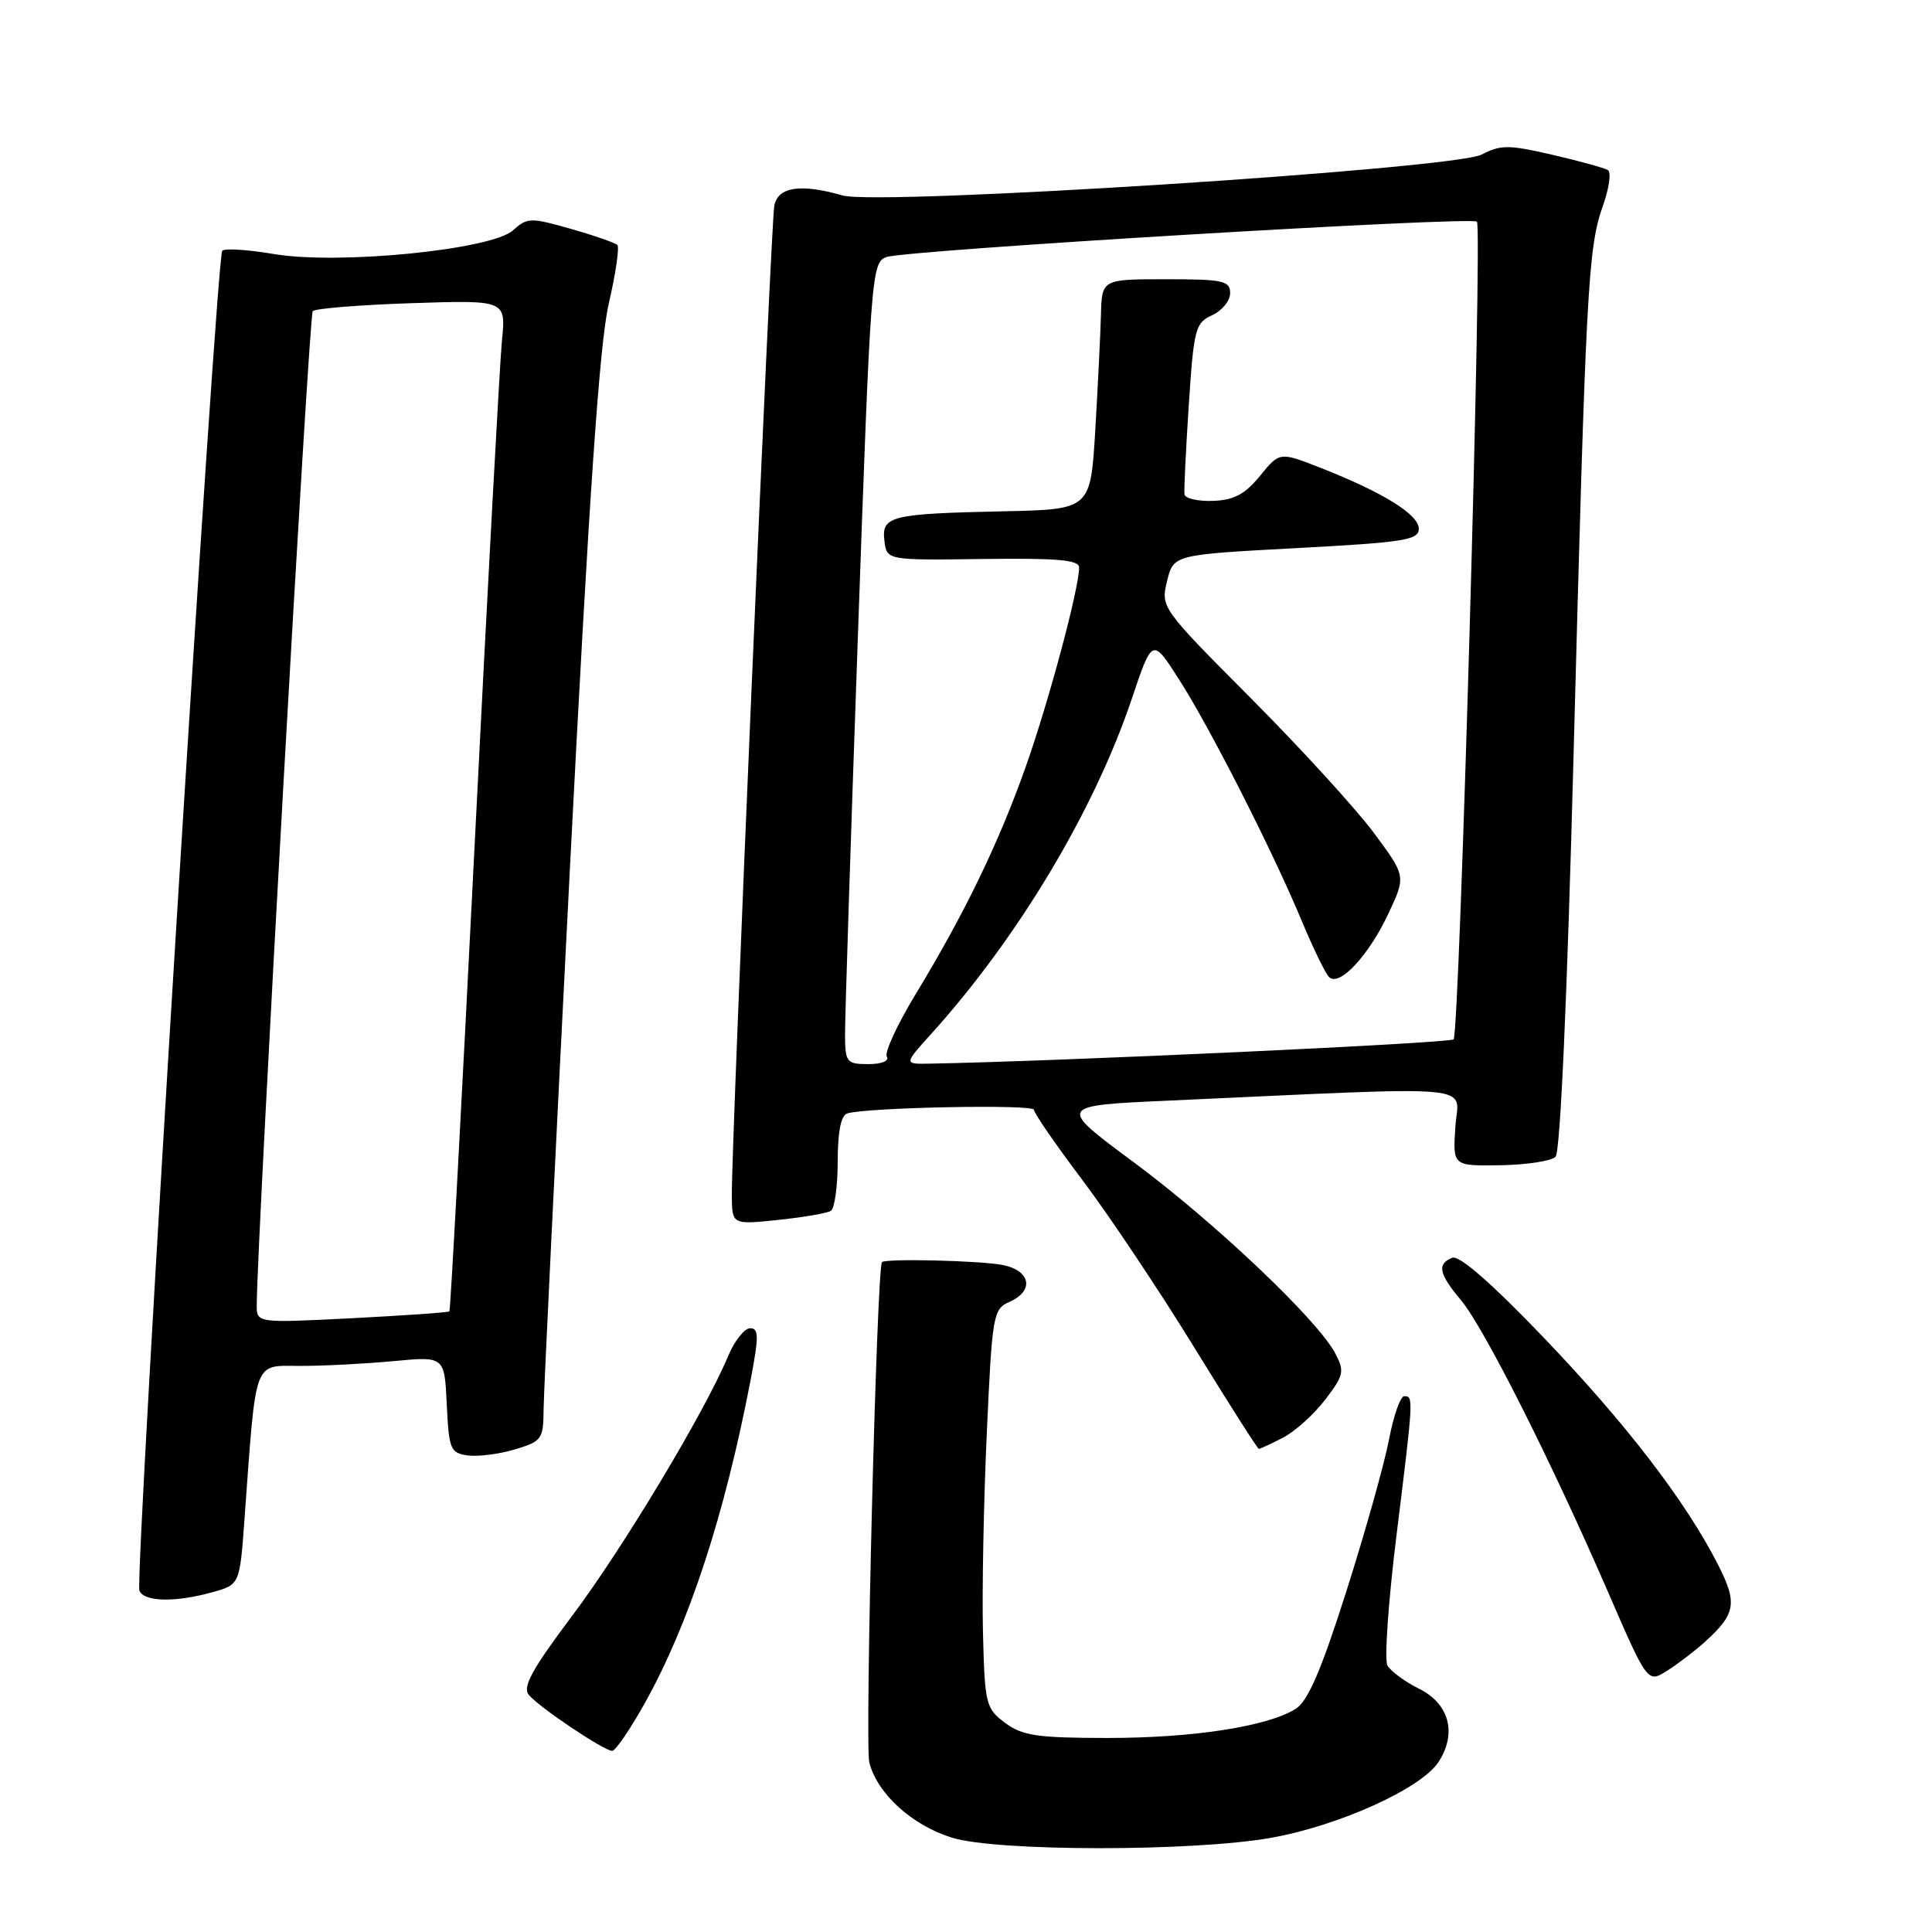 <?xml version="1.0" encoding="UTF-8" standalone="no"?>
<!DOCTYPE svg PUBLIC "-//W3C//DTD SVG 1.1//EN" "http://www.w3.org/Graphics/SVG/1.1/DTD/svg11.dtd" >
<svg xmlns="http://www.w3.org/2000/svg" xmlns:xlink="http://www.w3.org/1999/xlink" version="1.1" viewBox="0 0 256 256">
 <g >
 <path fill="currentColor"
d=" M 168.42 243.52 C 177.42 241.92 188.30 236.99 190.60 233.49 C 193.08 229.70 192.06 225.78 188.06 223.78 C 186.16 222.84 184.27 221.44 183.84 220.68 C 183.42 219.93 183.96 212.18 185.04 203.46 C 187.30 185.22 187.31 185.00 186.07 185.00 C 185.56 185.00 184.65 187.59 184.05 190.75 C 183.45 193.91 180.92 202.92 178.43 210.76 C 175.09 221.28 173.32 225.39 171.70 226.42 C 168.01 228.76 158.07 230.30 146.68 230.29 C 137.43 230.28 135.46 229.99 133.18 228.29 C 130.63 226.38 130.49 225.83 130.25 216.40 C 130.11 210.95 130.34 199.07 130.75 190.00 C 131.47 174.19 131.59 173.46 133.75 172.51 C 137.07 171.05 136.59 168.37 132.87 167.62 C 129.89 167.03 117.15 166.73 116.86 167.25 C 116.16 168.49 114.58 231.24 115.19 233.56 C 116.27 237.70 120.84 241.85 126.13 243.50 C 132.06 245.35 158.08 245.36 168.42 243.52 Z  M 85.41 225.73 C 91.31 215.17 96.02 200.78 99.48 182.75 C 100.56 177.07 100.55 176.00 99.40 176.00 C 98.64 176.00 97.34 177.65 96.49 179.67 C 93.42 187.04 82.54 205.15 75.83 214.08 C 70.48 221.21 69.20 223.54 70.08 224.59 C 71.44 226.23 80.04 232.00 81.12 232.00 C 81.55 232.00 83.48 229.18 85.41 225.73 Z  M 225.84 217.62 C 230.02 213.84 230.26 212.45 227.62 207.27 C 223.31 198.85 215.45 188.62 204.53 177.22 C 197.67 170.06 193.37 166.30 192.44 166.66 C 190.38 167.45 190.65 168.79 193.58 172.27 C 196.61 175.88 205.49 193.49 212.99 210.76 C 218.31 223.03 218.31 223.03 220.90 221.38 C 222.33 220.48 224.55 218.78 225.84 217.62 Z  M 28.13 210.98 C 31.77 209.97 31.77 209.97 32.40 201.24 C 33.98 179.67 33.49 181.00 39.85 180.99 C 42.96 180.99 48.51 180.70 52.20 180.35 C 58.90 179.72 58.90 179.72 59.20 186.11 C 59.48 192.04 59.68 192.53 61.96 192.85 C 63.31 193.04 66.12 192.68 68.21 192.06 C 71.81 190.98 72.00 190.71 72.03 186.71 C 72.05 184.39 73.62 152.12 75.52 115.00 C 78.05 65.77 79.44 45.54 80.66 40.25 C 81.58 36.27 82.10 32.76 81.80 32.46 C 81.50 32.17 78.72 31.20 75.62 30.32 C 70.29 28.80 69.86 28.82 67.98 30.52 C 65.12 33.10 44.86 35.11 36.28 33.66 C 32.86 33.08 29.79 32.88 29.45 33.22 C 28.66 34.00 17.84 209.07 18.47 210.75 C 19.03 212.26 23.18 212.36 28.13 210.98 Z  M 170.00 190.50 C 171.59 189.68 174.11 187.41 175.60 185.46 C 178.08 182.20 178.19 181.71 176.90 179.28 C 174.55 174.85 160.90 161.91 150.22 154.00 C 140.10 146.50 140.10 146.50 154.80 145.84 C 197.16 143.92 193.21 143.56 192.84 149.34 C 192.50 154.50 192.50 154.50 198.80 154.40 C 202.26 154.35 205.56 153.84 206.12 153.28 C 206.75 152.65 207.66 132.24 208.51 99.88 C 210.14 38.09 210.42 32.82 212.39 27.28 C 213.22 24.95 213.52 22.82 213.06 22.54 C 212.61 22.26 209.29 21.34 205.70 20.51 C 199.92 19.17 198.84 19.17 196.33 20.48 C 192.66 22.40 116.47 27.28 111.65 25.90 C 106.08 24.30 103.09 24.75 102.60 27.25 C 102.14 29.55 96.92 151.32 96.97 158.39 C 97.00 162.28 97.00 162.28 103.09 161.65 C 106.43 161.30 109.58 160.76 110.09 160.45 C 110.59 160.14 111.00 157.19 111.00 153.91 C 111.00 150.01 111.43 147.80 112.25 147.54 C 114.82 146.73 137.00 146.30 137.00 147.05 C 137.00 147.49 139.88 151.66 143.40 156.33 C 146.92 161.00 153.56 170.93 158.15 178.39 C 162.74 185.86 166.63 191.97 166.80 191.98 C 166.96 191.99 168.40 191.33 170.00 190.50 Z  M 34.02 172.90 C 34.11 163.01 40.94 41.72 41.44 41.23 C 41.79 40.87 47.70 40.40 54.56 40.17 C 67.05 39.76 67.05 39.76 66.51 45.13 C 66.22 48.08 64.59 78.17 62.89 112.00 C 61.19 145.82 59.69 173.62 59.55 173.76 C 59.42 173.91 53.61 174.31 46.65 174.67 C 34.00 175.31 34.00 175.31 34.02 172.90 Z  M 111.97 137.25 C 111.95 135.19 112.72 111.29 113.68 84.15 C 115.37 36.17 115.48 34.77 117.46 34.06 C 120.04 33.14 194.98 28.65 195.70 29.37 C 196.45 30.12 193.40 136.93 192.61 137.72 C 192.11 138.23 140.05 140.64 123.13 140.94 C 119.77 141.00 119.77 141.00 123.42 136.96 C 134.89 124.26 144.98 107.41 149.95 92.65 C 152.69 84.50 152.69 84.50 156.21 90.00 C 160.33 96.42 168.60 112.70 172.48 122.00 C 173.97 125.58 175.59 128.92 176.08 129.44 C 177.42 130.85 181.34 126.68 183.99 121.02 C 186.30 116.08 186.30 116.08 181.99 110.29 C 179.62 107.11 172.30 99.10 165.73 92.50 C 153.87 80.59 153.80 80.48 154.64 77.00 C 155.50 73.50 155.50 73.50 171.75 72.63 C 186.04 71.87 188.00 71.56 188.00 70.07 C 188.00 68.18 183.31 65.27 175.03 62.01 C 169.56 59.86 169.56 59.86 166.96 63.05 C 164.96 65.50 163.51 66.27 160.72 66.37 C 158.72 66.44 157.02 66.05 156.95 65.50 C 156.87 64.95 157.13 59.63 157.52 53.68 C 158.18 43.57 158.39 42.78 160.61 41.77 C 161.93 41.17 163.00 39.85 163.00 38.84 C 163.00 37.20 162.09 37.00 154.50 37.00 C 146.00 37.00 146.00 37.00 145.88 41.75 C 145.81 44.36 145.47 51.22 145.13 57.00 C 144.50 67.50 144.50 67.50 133.00 67.75 C 118.01 68.07 116.79 68.37 117.19 71.65 C 117.50 74.24 117.50 74.24 130.25 74.07 C 140.14 73.94 143.00 74.19 142.99 75.20 C 142.98 78.00 138.97 92.95 135.95 101.50 C 132.37 111.64 127.83 121.02 121.33 131.73 C 118.89 135.75 117.17 139.47 117.51 140.01 C 117.86 140.58 116.82 141.00 115.06 141.00 C 112.20 141.00 112.00 140.76 111.97 137.25 Z "/>
</g>
</svg>